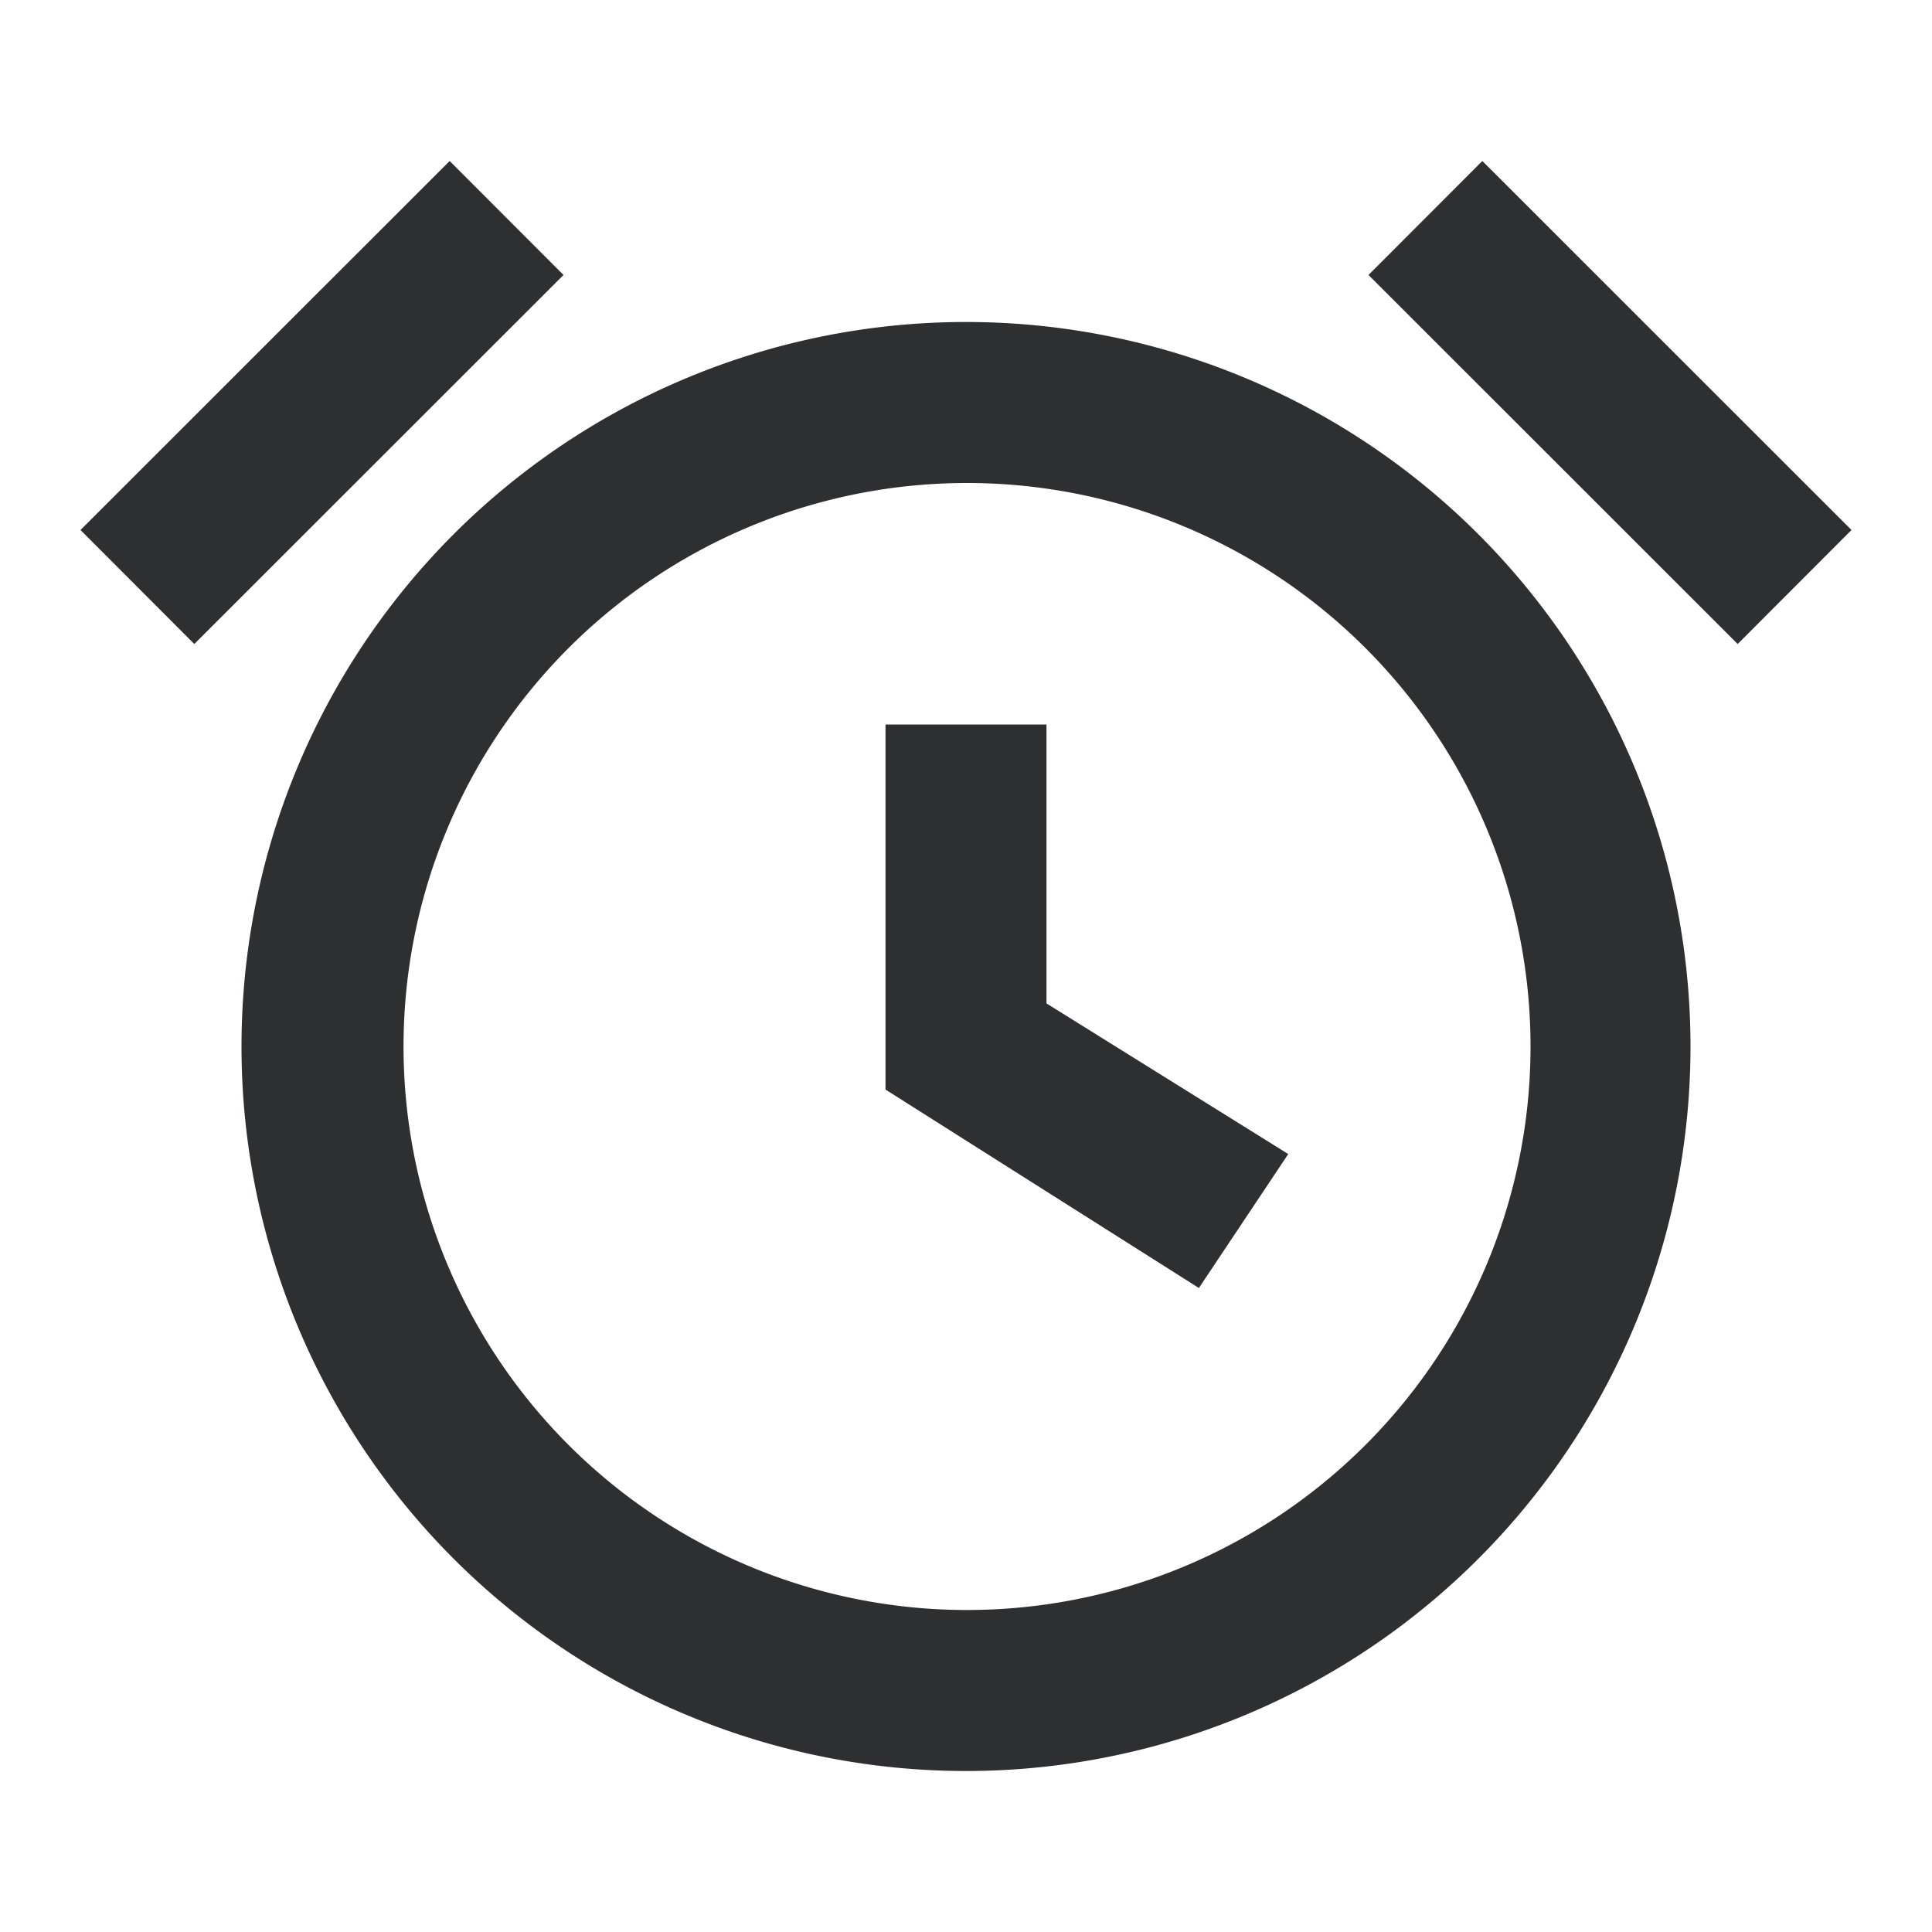 <?xml version="1.0" standalone="no"?><!DOCTYPE svg PUBLIC "-//W3C//DTD SVG 1.1//EN" "http://www.w3.org/Graphics/SVG/1.1/DTD/svg11.dtd"><svg t="1690936586724" class="icon" viewBox="0 0 1024 1024" version="1.1" xmlns="http://www.w3.org/2000/svg" p-id="25238" xmlns:xlink="http://www.w3.org/1999/xlink" width="200" height="200"><path d="M238.336 85.333L298.667 145.749 102.997 341.333 42.667 280.917 238.336 85.333z m547.328 0L981.333 280.917 921.003 341.333 725.333 145.749 785.664 85.333zM512 938.667a384 384 0 1 1 0-768 384 384 0 0 1 0 768z m0-85.333a298.667 298.667 0 1 0 0-597.333 298.667 298.667 0 0 0 0 597.333z" fill="#2E2F30" p-id="25239"></path><path d="M682.795 611.669L635.435 682.667 469.333 577.493V384h85.333v147.84z" fill="#2E2F30" p-id="25240"></path></svg>